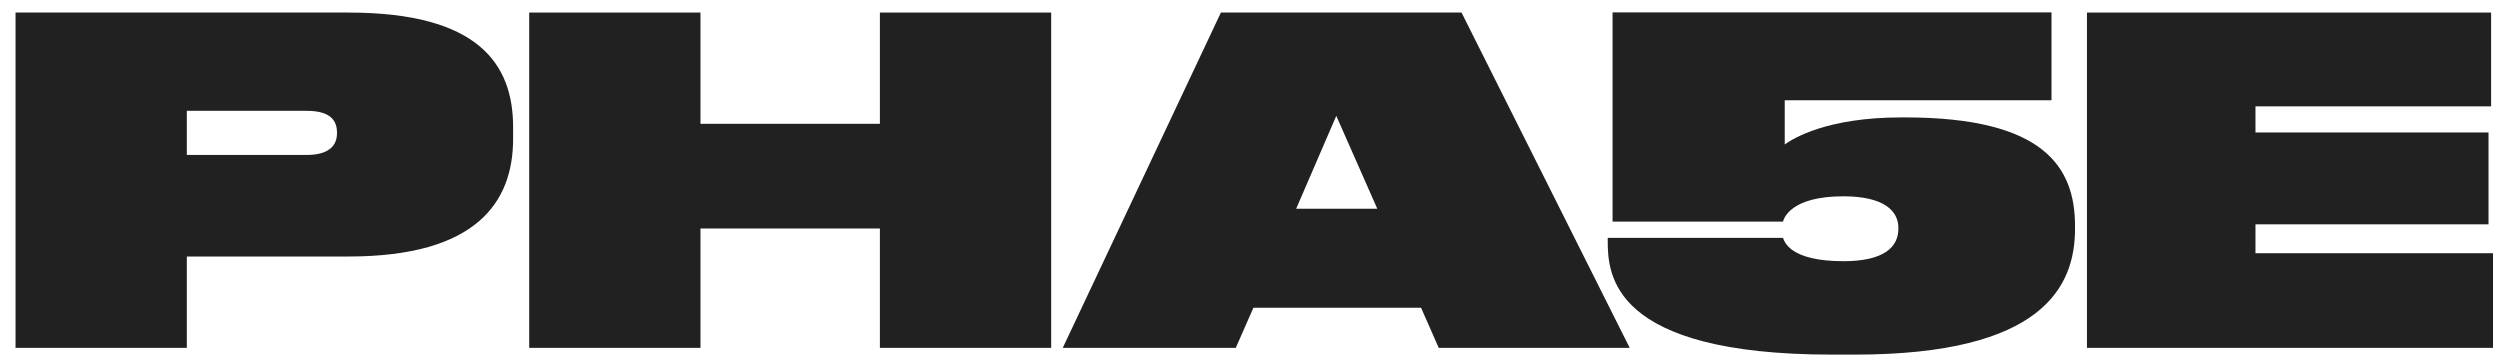 <svg class="figure-element header__logo" width="111" height="16" viewBox="0 0 111 16" fill="none" xmlns="http://www.w3.org/2000/svg" data-v-76970ed2=""><path d="M8.295 11.382V15.445H0.69V0.558H15.477C21.238 0.558 22.782 2.84 22.782 5.643V6.166C22.782 8.97 21.161 11.389 15.477 11.389H8.295V11.382ZM8.295 6.88H13.618C14.655 6.88 14.962 6.419 14.962 5.92V5.882C14.962 5.344 14.663 4.921 13.618 4.921H8.295V6.88Z" fill="#212121"/><path d="M23.497 0.558H31.101V5.497H39.067V0.558H46.672V15.445H39.067V10.145H31.101V15.445H23.497V0.558Z" fill="#212121"/><path d="M63.095 13.663H55.652L54.868 15.445H47.187L54.208 0.558H64.892L72.359 15.445H63.879L63.095 13.663ZM59.331 5.144L57.549 9.269H61.152L59.331 5.144Z" fill="#212121"/><path d="M81.346 15.745C71.522 15.745 71.383 12.165 71.383 10.682V10.56H79.165C79.226 10.721 79.464 11.597 81.846 11.597C83.666 11.597 84.288 10.959 84.288 10.152V10.114C84.288 9.377 83.666 8.716 81.846 8.716C79.503 8.716 79.203 9.699 79.165 9.838H71.598V0.551H91.087V4.453H79.242V6.412C79.618 6.15 81.1 5.213 84.427 5.213H84.588C90.772 5.213 92.131 7.433 92.131 10.037V10.16C92.131 12.718 90.71 15.745 82.345 15.745H81.346Z" fill="#212121"/><path d="M110.605 0.558V4.722H100.143V5.882H110.49V9.96H100.143V11.243H110.69V15.445H92.661V0.558H110.605Z" fill="#212121"/></svg>
